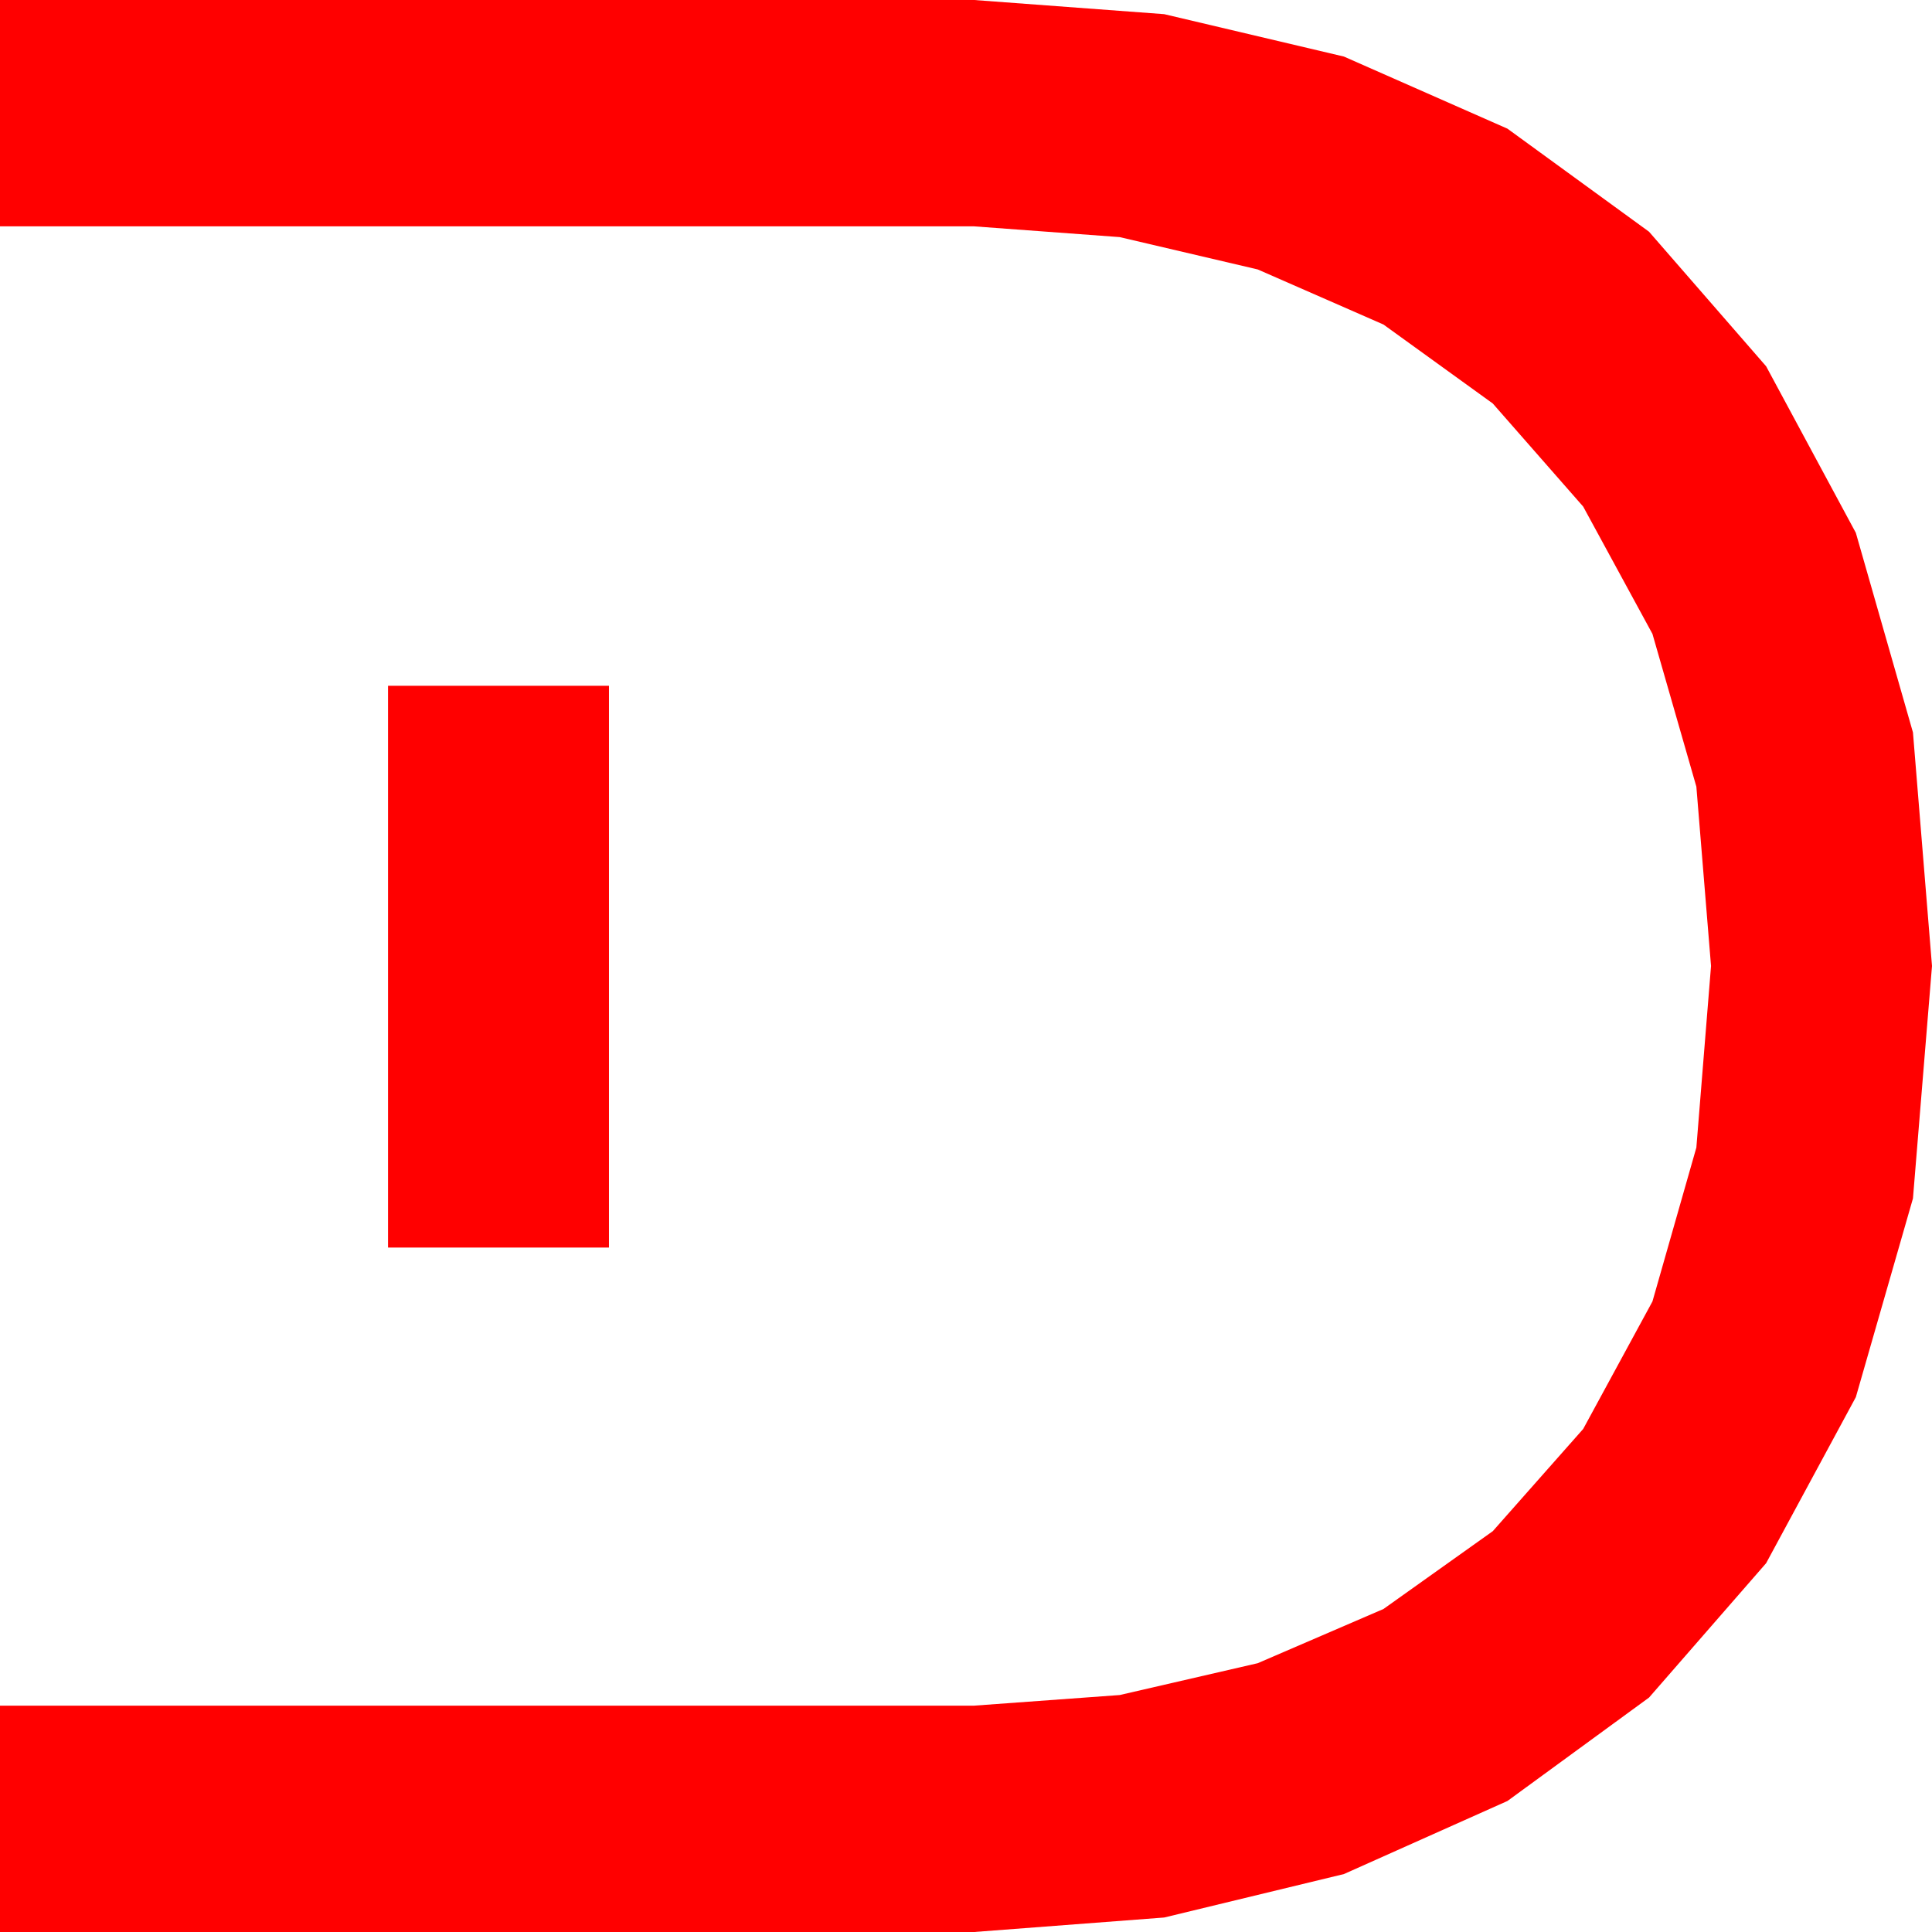 <?xml version="1.0" encoding="utf-8"?>
<!DOCTYPE svg PUBLIC "-//W3C//DTD SVG 1.1//EN" "http://www.w3.org/Graphics/SVG/1.1/DTD/svg11.dtd">
<svg width="42.012" height="42.012" xmlns="http://www.w3.org/2000/svg" xmlns:xlink="http://www.w3.org/1999/xlink" xmlns:xml="http://www.w3.org/XML/1998/namespace" version="1.1">
  <g>
    <g>
      <path style="fill:#FF0000;fill-opacity:1" d="M8.438,14.912L13.242,14.912 13.242,27.129 8.438,27.129 8.438,14.912z M0,0L21.182,0 25.316,0.308 29.224,1.23 32.78,2.798 35.859,5.039 38.405,7.965 40.356,11.587 41.598,15.927 42.012,21.006 41.598,26.06 40.356,30.381 38.405,33.992 35.859,36.914 32.78,39.163 29.224,40.752 25.316,41.697 21.182,42.012 0,42.012 0,37.09 21.182,37.09 24.349,36.859 27.349,36.167 30.084,34.988 32.461,33.296 34.427,31.073 35.933,28.301 36.888,24.954 37.207,21.006 36.888,17.106 35.933,13.784 34.427,11.016 32.461,8.774 30.084,7.057 27.349,5.859 24.349,5.156 21.182,4.922 0,4.922 0,0z" />
    </g>
  </g>
</svg>